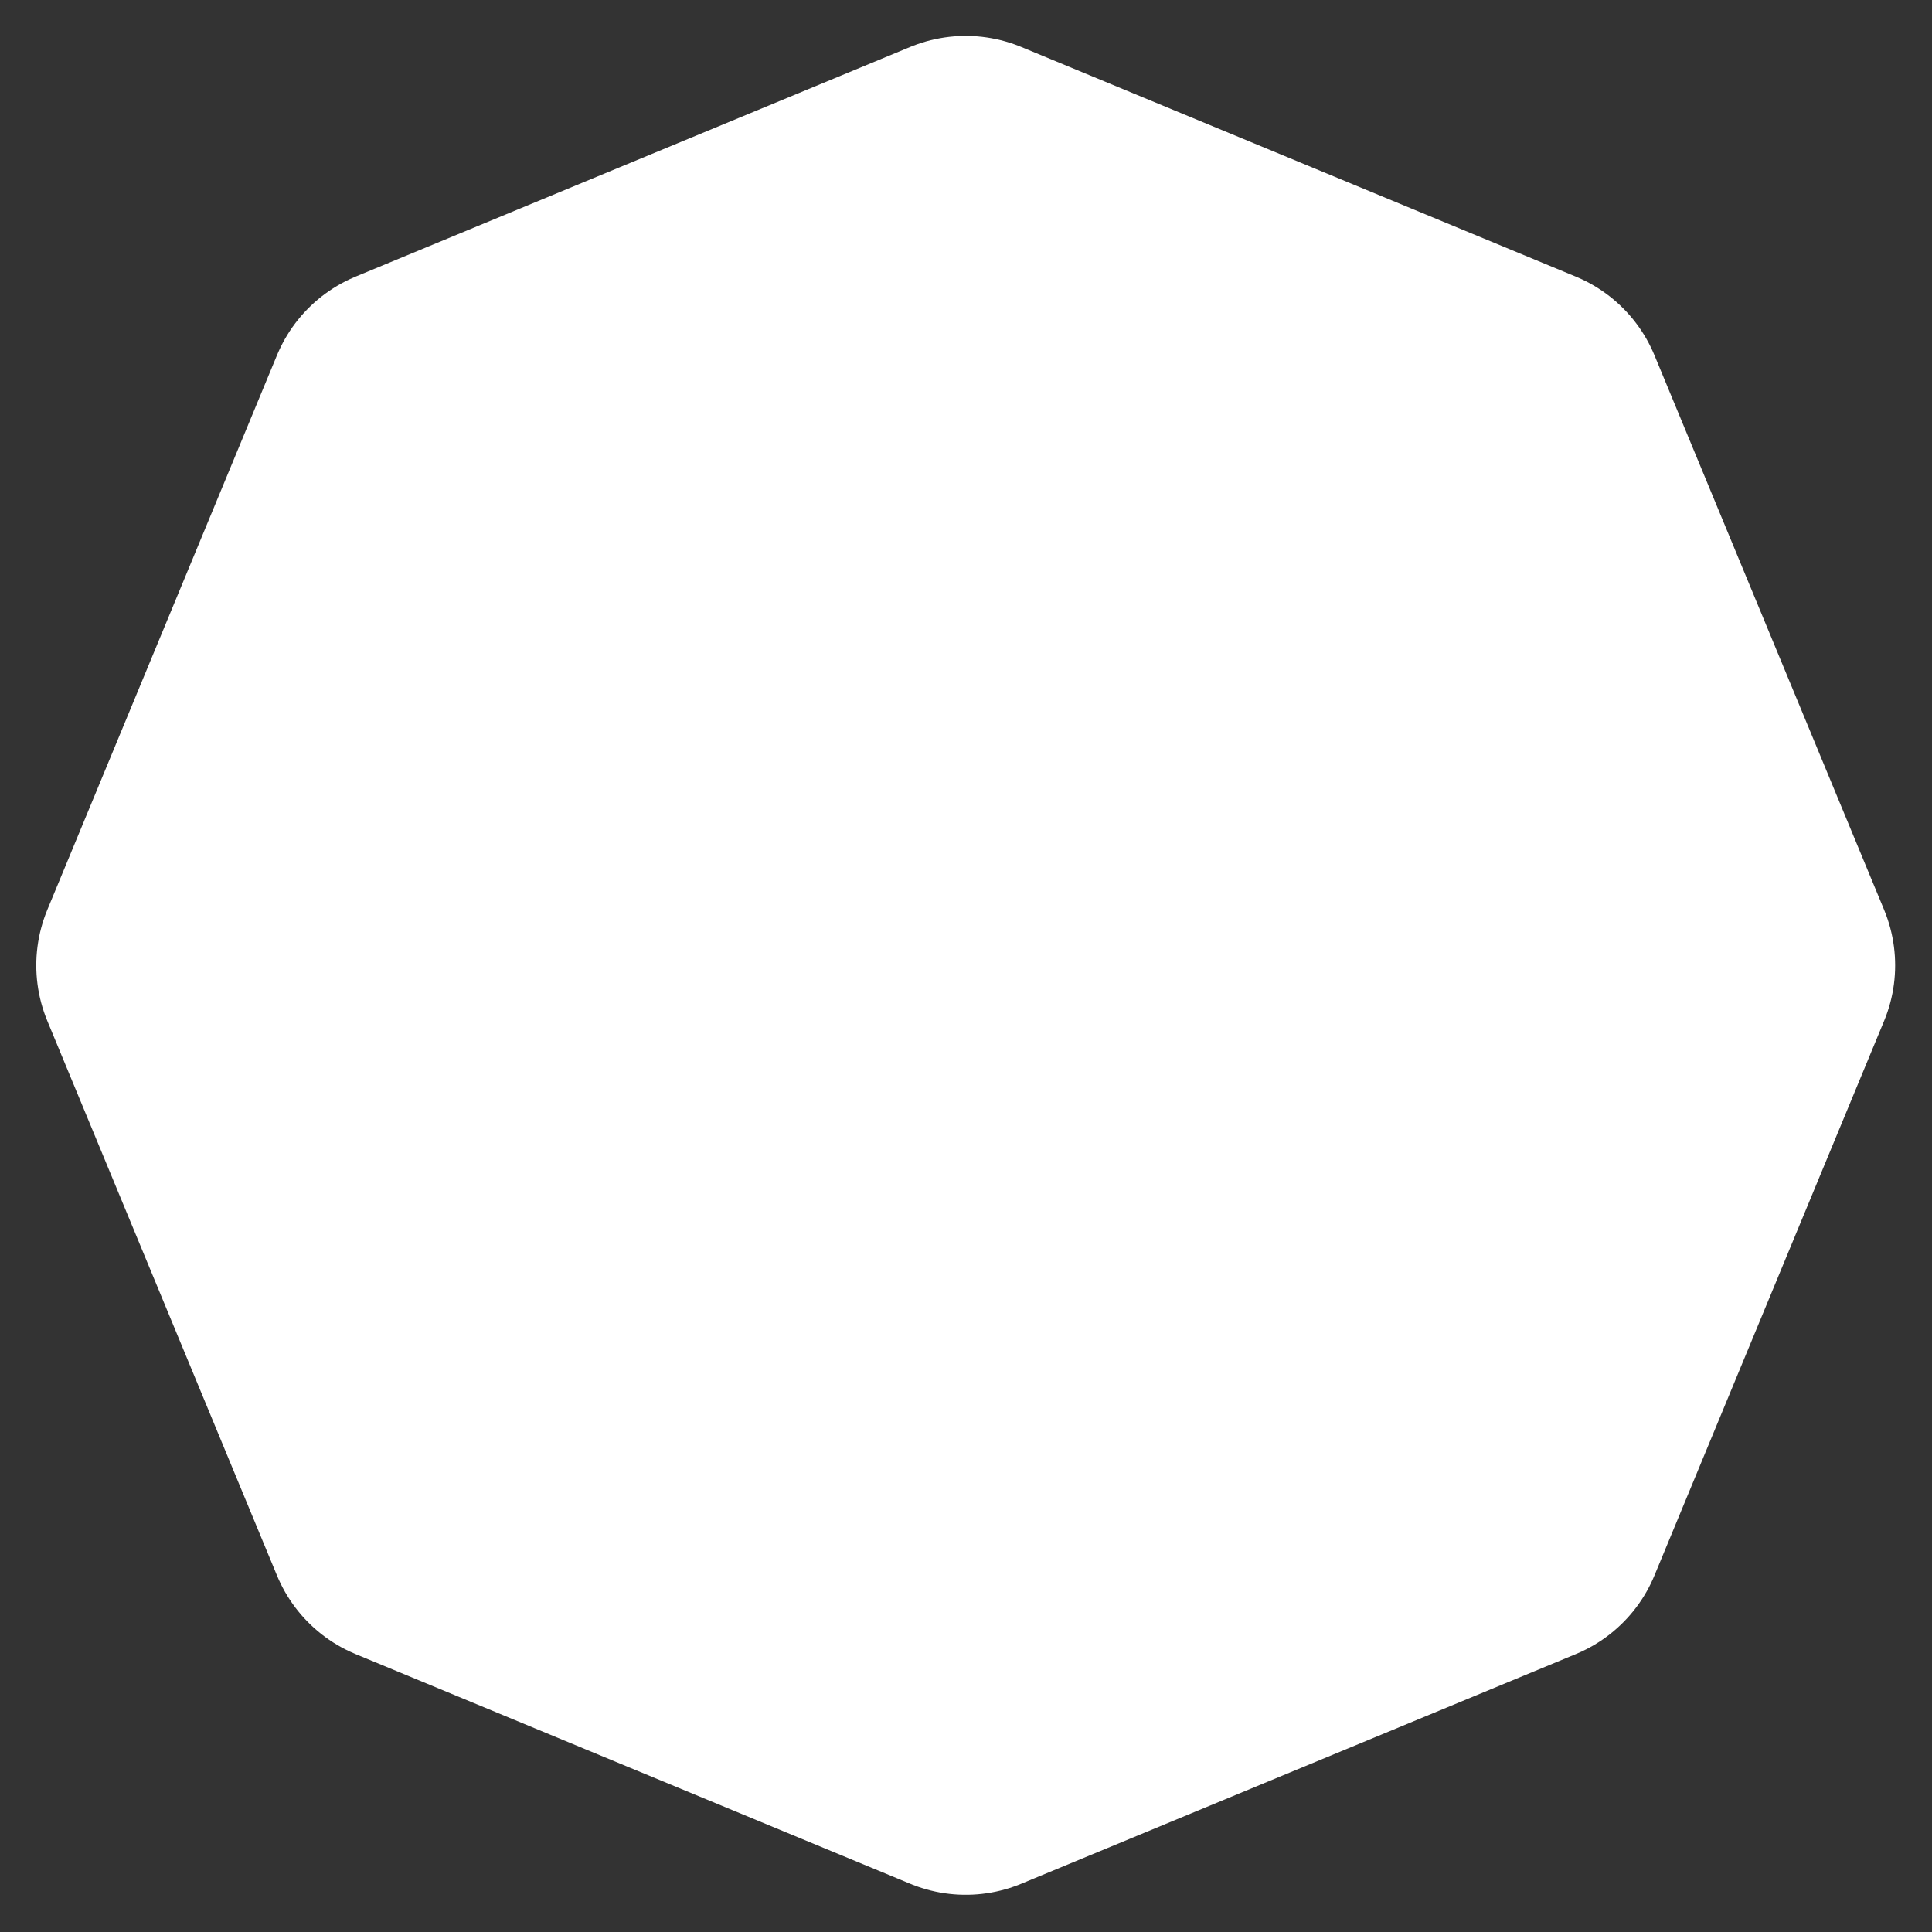<?xml version="1.0" encoding="UTF-8"?>
<svg width="32" height="32" version="1.1" viewBox="0 0 8.467 8.467" xmlns="http://www.w3.org/2000/svg"><rect x="0" y="0" width="8.467" height="8.467" fill="#333333" stroke="none"/><path transform="matrix(.469 0 0 .469 2.602 1.162)" d="m10.804 6.543-2.146 5.182-5.182 2.146-5.182-2.146-2.146-5.182 2.146-5.182 5.182-2.146 5.182 2.146z" fill="#fff" stop-color="#000000" stroke="#fff" stroke-linejoin="round" stroke-width="2.714" style="paint-order:normal"/></svg>
